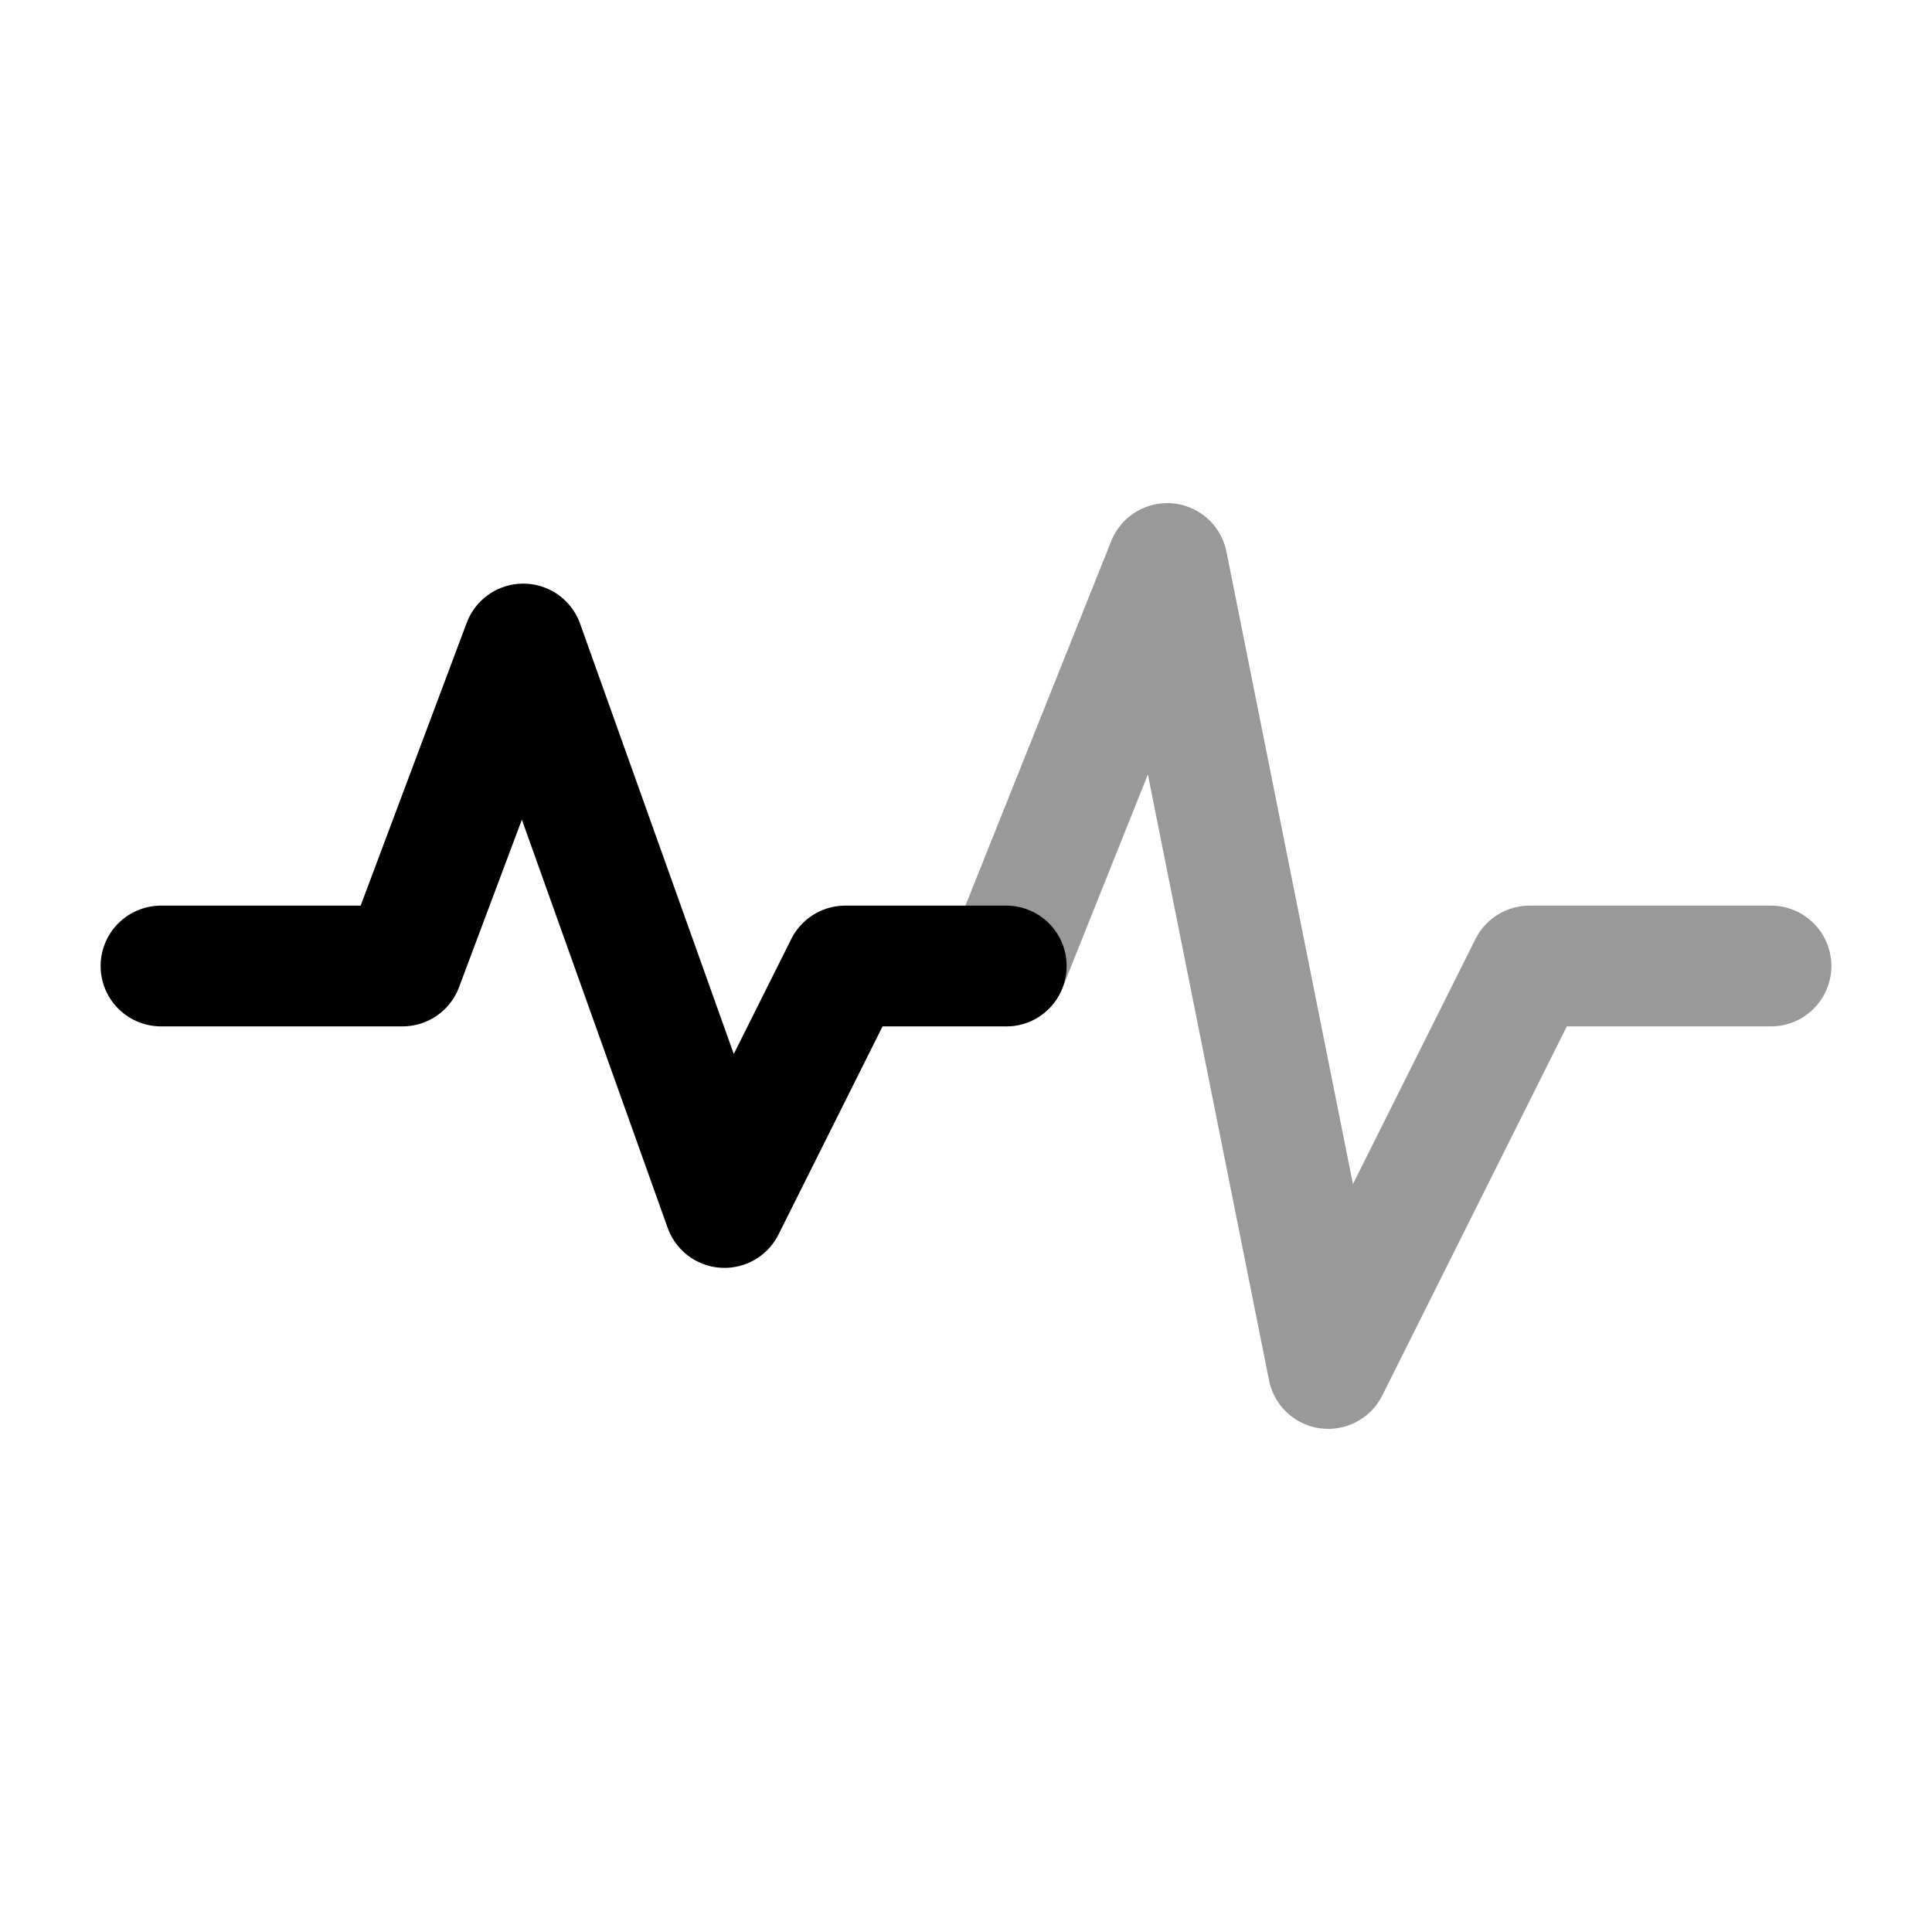 <svg width="24" height="24" viewBox="0 0 24 24" fill="none" xmlns="http://www.w3.org/2000/svg">
<path d="M2 12H5L6.5 8L9 15L10.5 12H12.5" stroke="currentColor" stroke-width="1.5" stroke-linecap="round" stroke-linejoin="round"/>
<path opacity="0.4" d="M22 12H19L16.5 17L14.5 7L12.5 12" stroke="currentColor" stroke-width="1.5" stroke-linecap="round" stroke-linejoin="round"/>
</svg>
